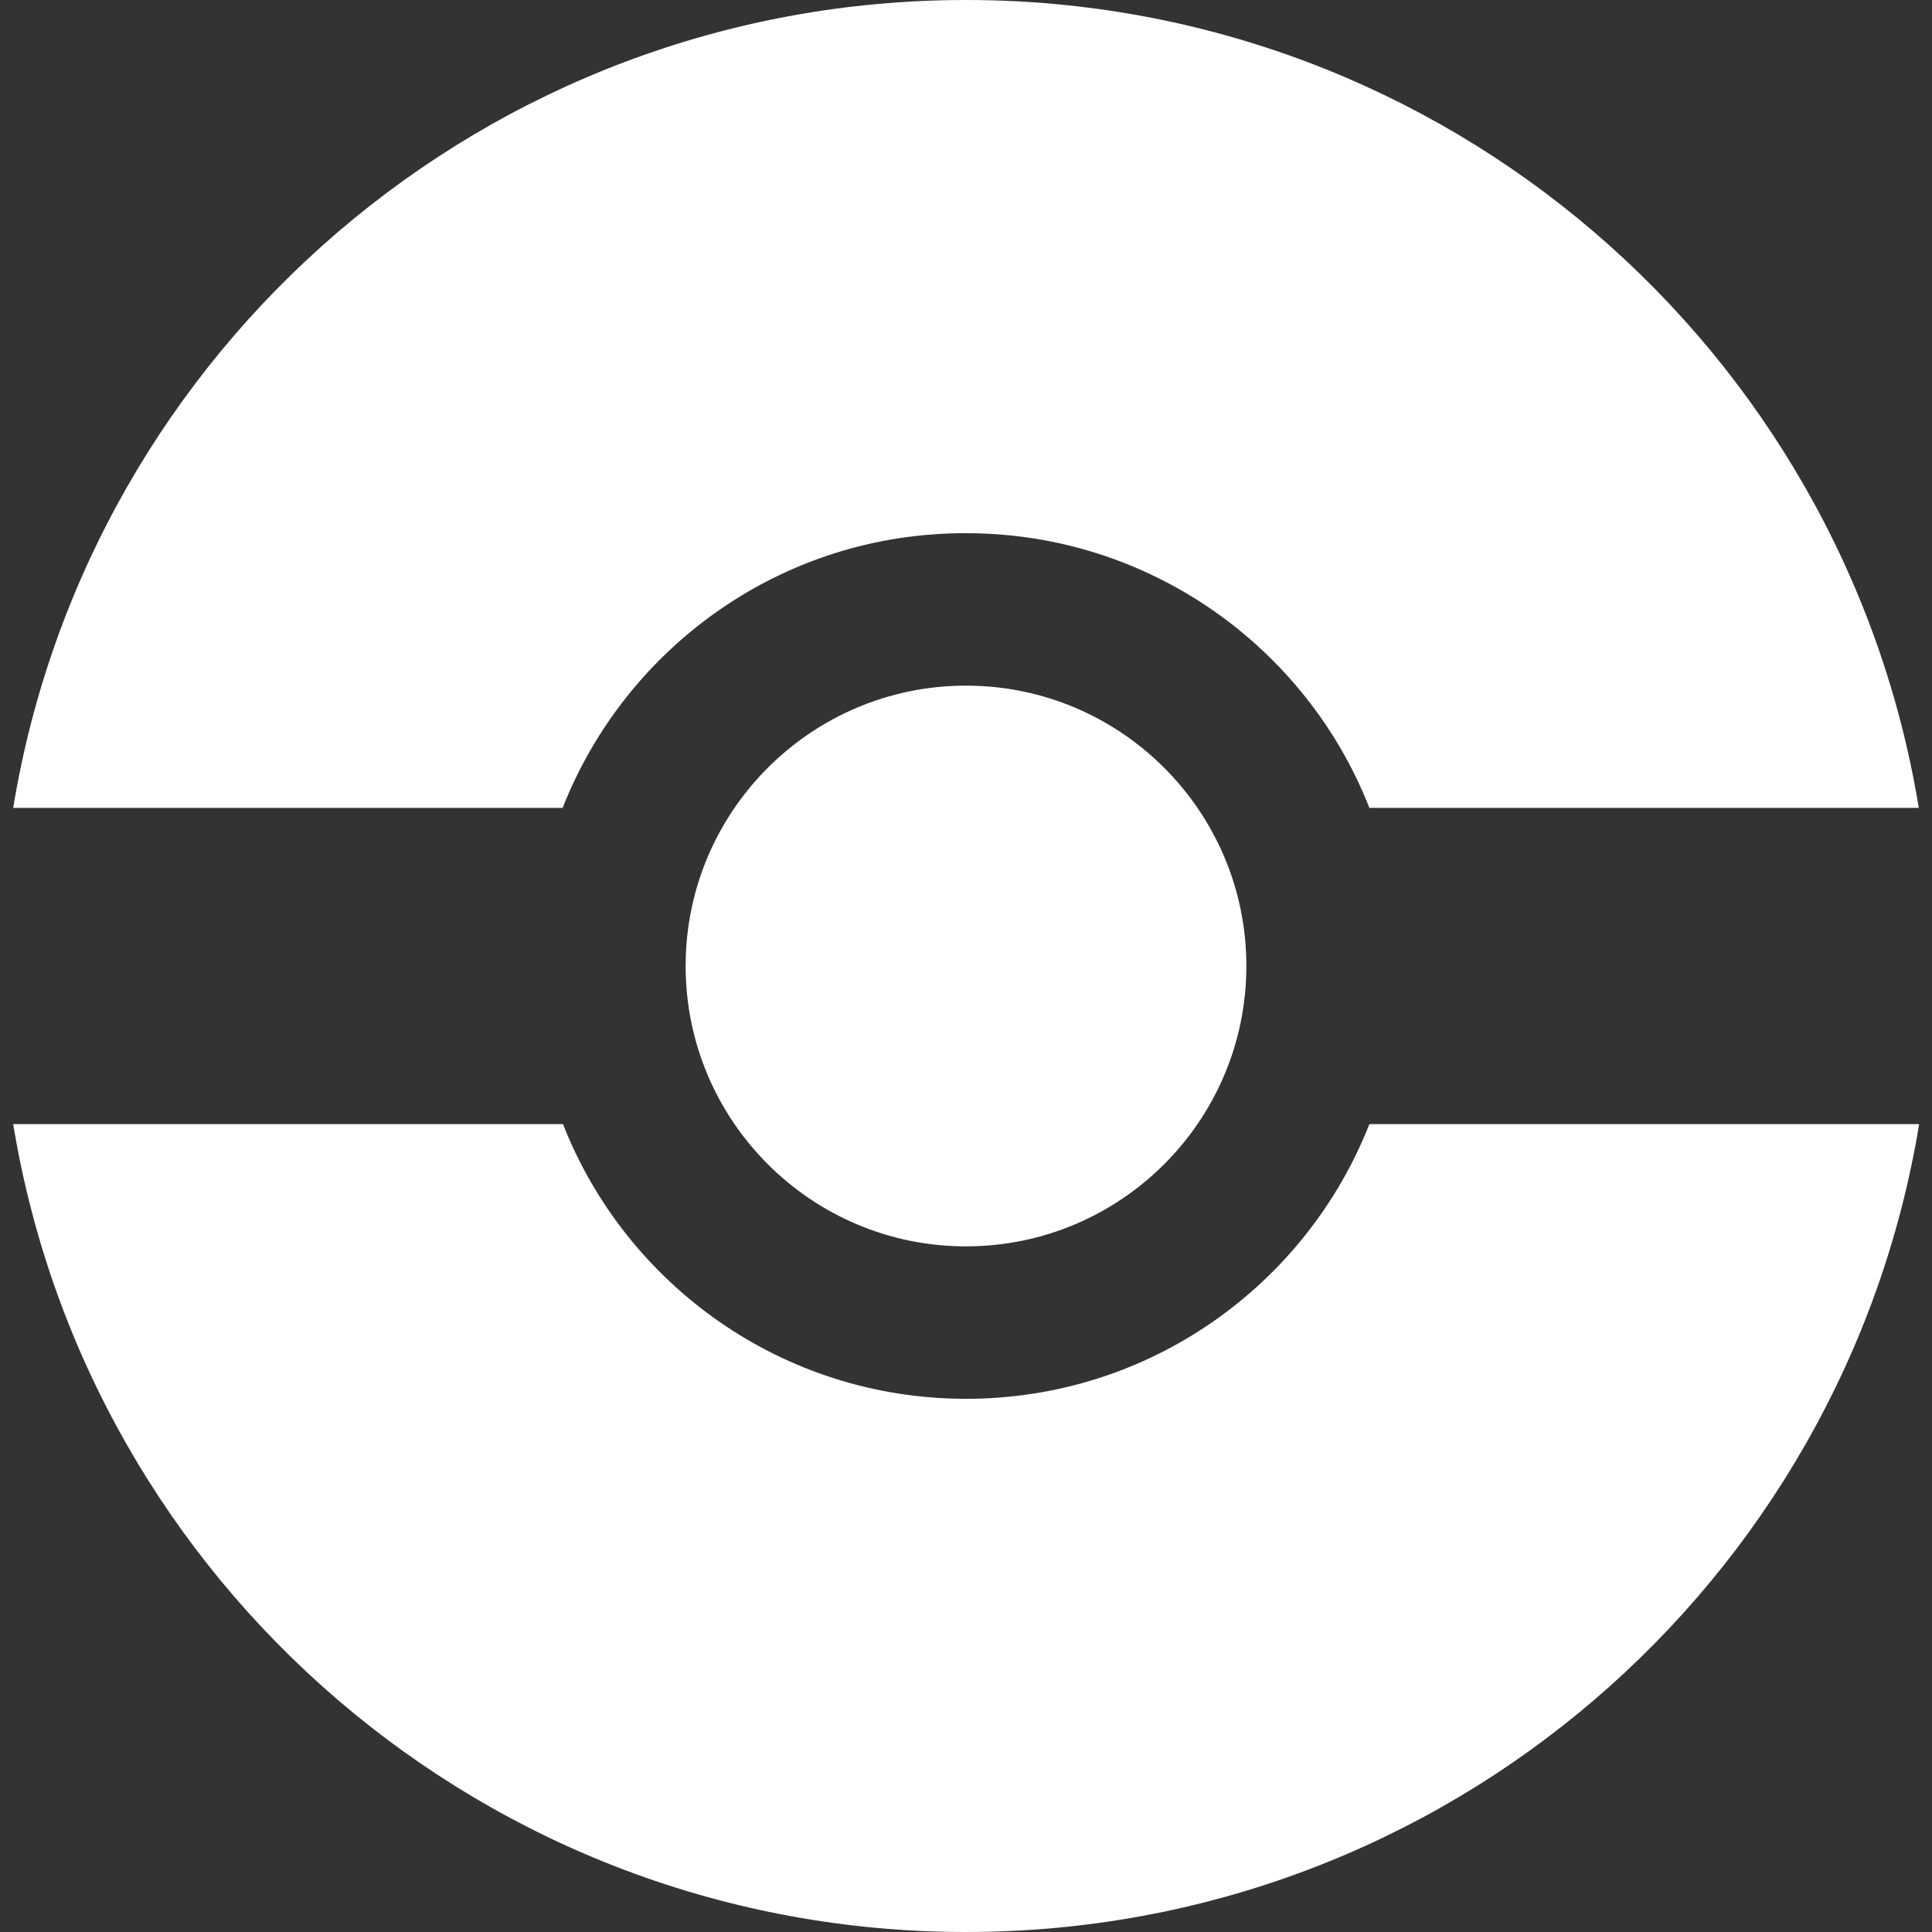 <?xml version="1.0" encoding="utf-8"?>
<!-- Generator: Adobe Illustrator 26.0.1, SVG Export Plug-In . SVG Version: 6.00 Build 0)  -->
<svg version="1.1" id="Camada_1" xmlns="http://www.w3.org/2000/svg" xmlns:xlink="http://www.w3.org/1999/xlink" x="0px" y="0px"
	 viewBox="0 0 512 512" style="enable-background:new 0 0 512 512;" xml:space="preserve">
<rect x="0" y="0" width="512" height="512" fill="#333333" stroke="none"/>
<style type="text/css">
	.st0{fill:#FFFFFF;}
</style>
<path class="st0" d="M330.3,256c0,41-33.3,74.3-74.3,74.3S181.7,297,181.7,256s33.3-74.3,74.3-74.3S330.3,215,330.3,256z
	 M149.1,214.1H3.5C23.4,92.6,128.9,0,256,0s232.6,92.6,252.5,214.1H362.9c-16.7-42.6-58.3-72.8-106.9-72.8
	C207.4,141.2,165.9,171.4,149.1,214.1z M362.9,297.9h145.7C488.6,419.4,383.1,512,256,512C128.9,512,23.4,419.4,3.5,297.9h145.7
	c16.7,42.6,58.2,72.8,106.8,72.8C304.6,370.7,346.1,340.6,362.9,297.9z"/>
</svg>
